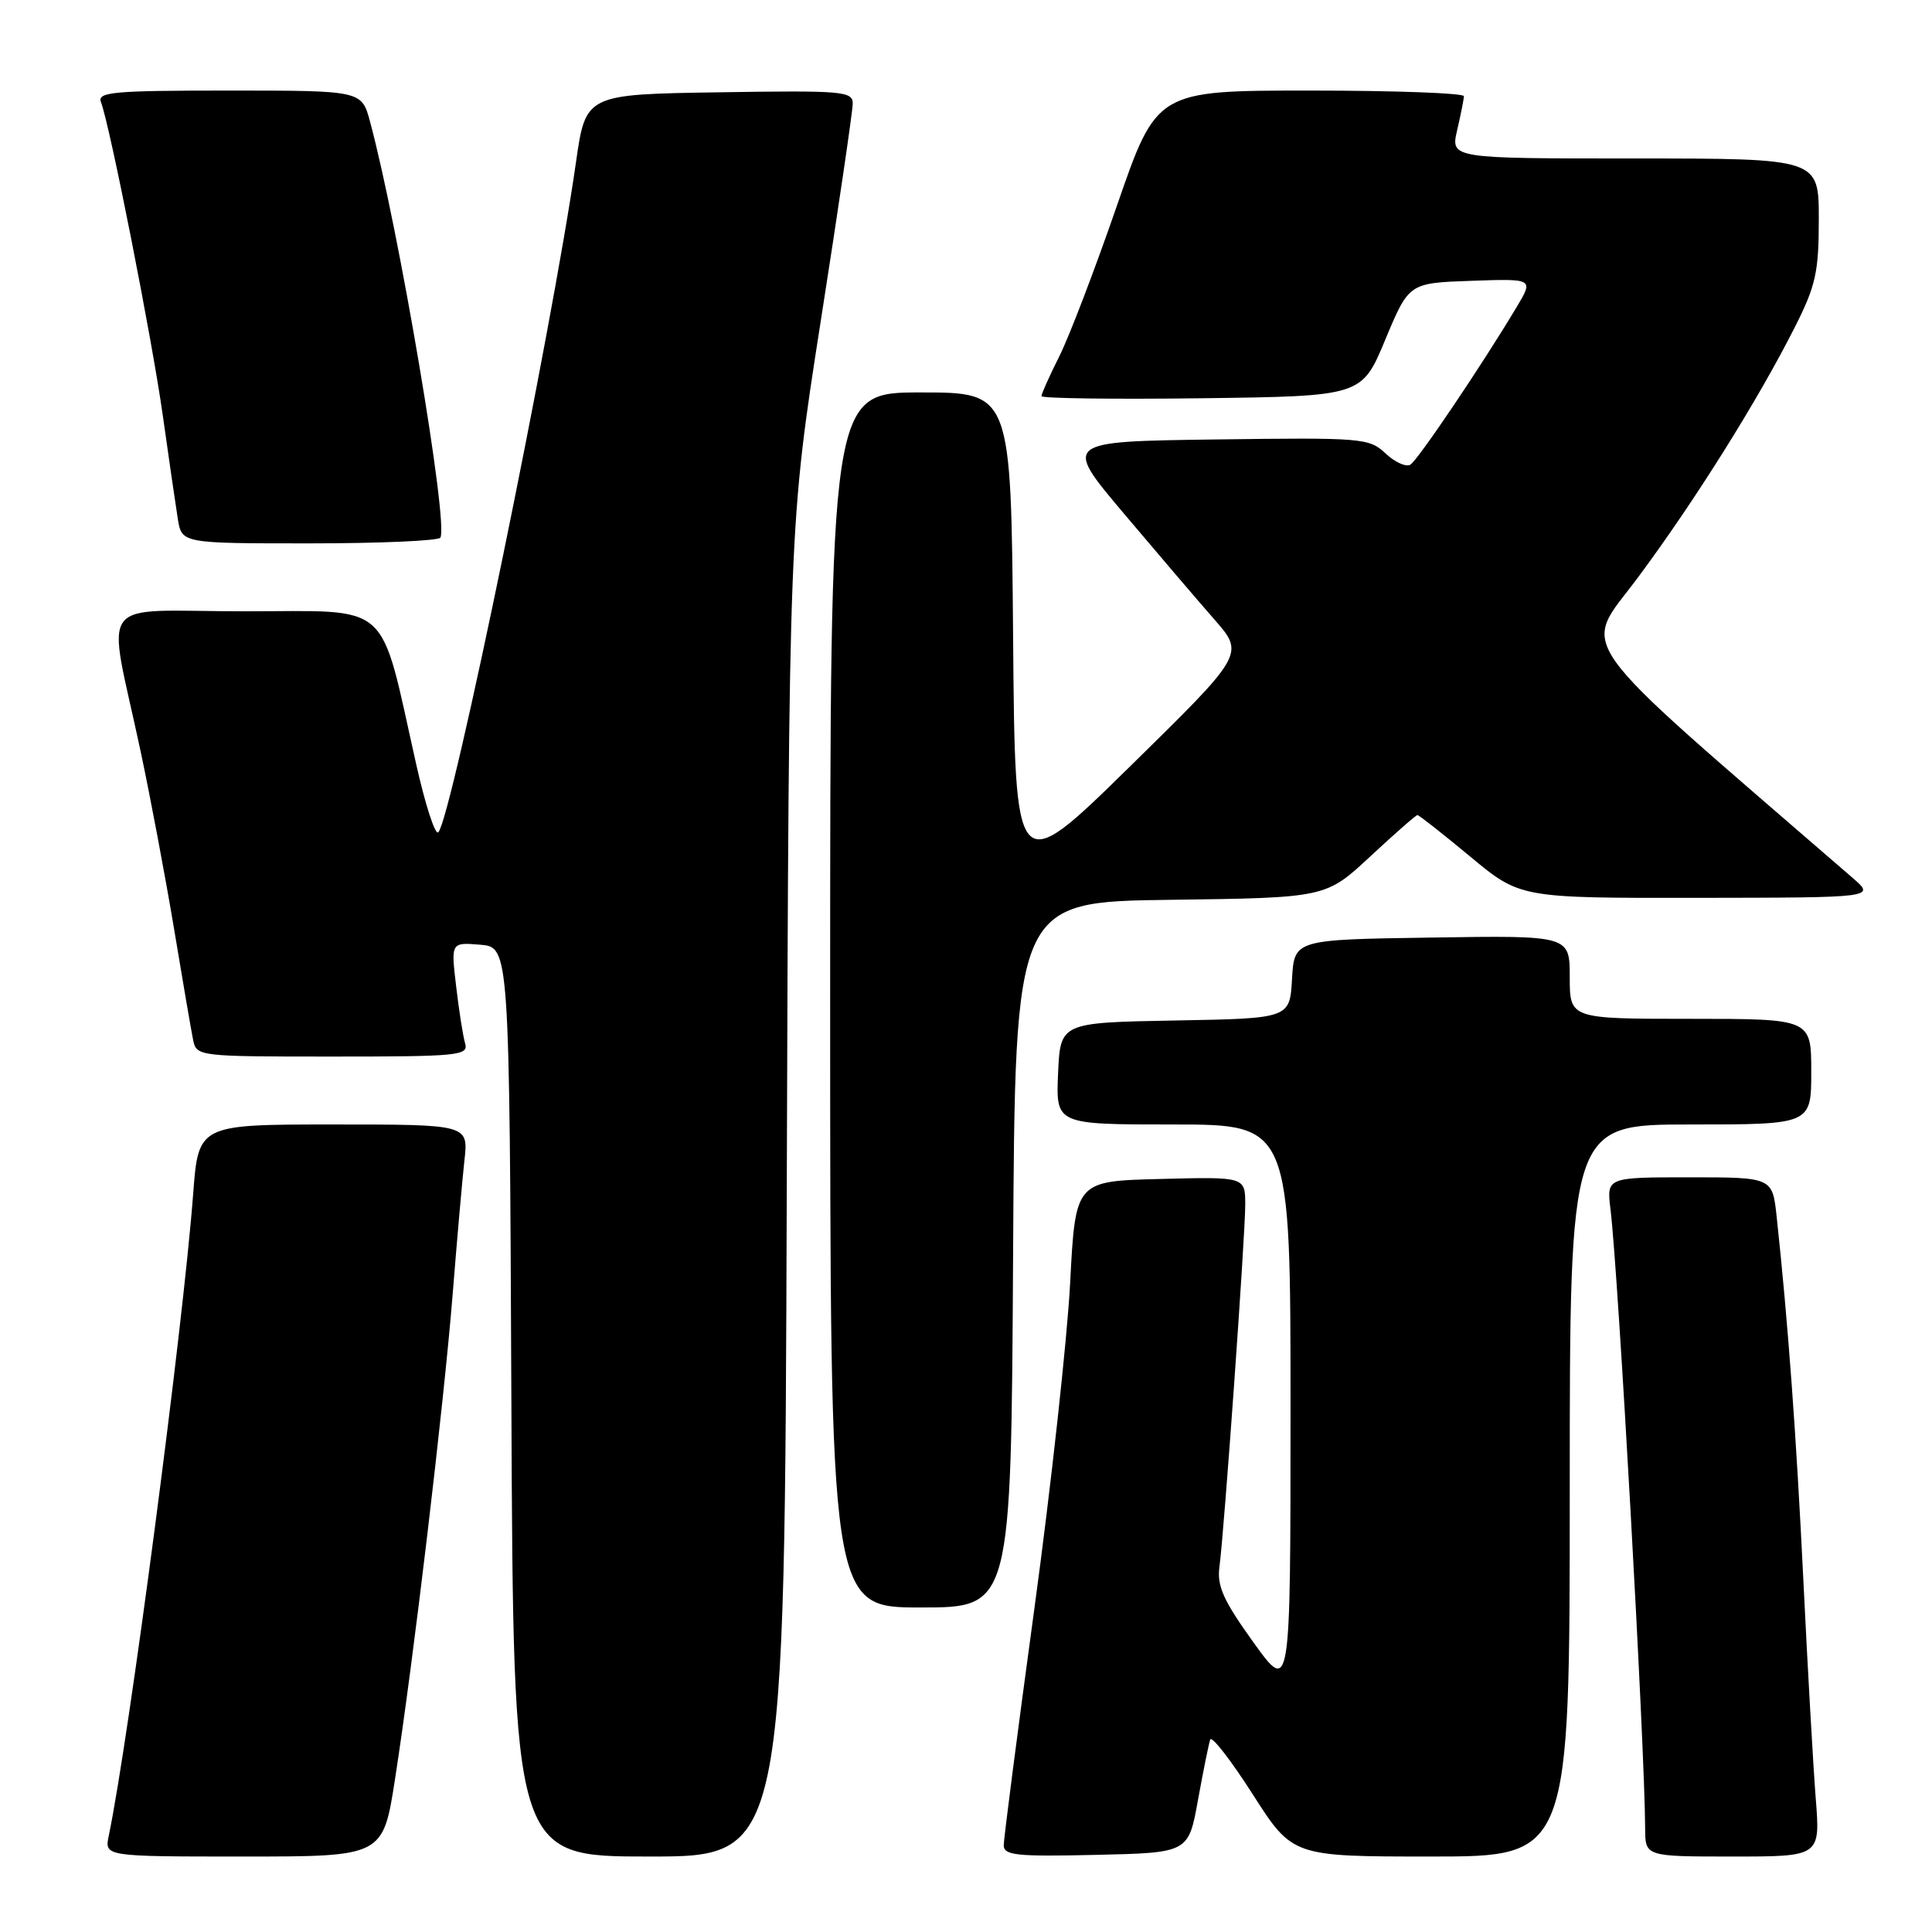 <?xml version="1.0" encoding="UTF-8" standalone="no"?>
<!DOCTYPE svg PUBLIC "-//W3C//DTD SVG 1.1//EN" "http://www.w3.org/Graphics/SVG/1.1/DTD/svg11.dtd" >
<svg xmlns="http://www.w3.org/2000/svg" xmlns:xlink="http://www.w3.org/1999/xlink" version="1.1" viewBox="0 0 256 256">
 <g >
 <path fill="currentColor"
d=" M 52.34 235.75 C 54.76 220.24 58.81 186.12 59.98 171.50 C 60.55 164.35 61.25 156.36 61.54 153.75 C 62.07 149.00 62.07 149.00 44.18 149.00 C 26.29 149.00 26.29 149.00 25.59 158.25 C 24.28 175.70 17.08 230.46 14.41 243.25 C 13.84 246.00 13.84 246.00 32.30 246.00 C 50.75 246.00 50.75 246.00 52.34 235.75 Z  M 104.25 157.75 C 104.54 69.50 104.54 69.50 108.76 42.50 C 111.09 27.65 112.99 14.70 112.99 13.73 C 113.00 12.09 111.68 11.97 95.30 12.23 C 77.61 12.50 77.61 12.50 76.32 21.50 C 73.14 43.76 59.86 108.40 58.08 110.28 C 57.67 110.71 56.36 106.66 55.15 101.28 C 50.20 79.24 52.17 81.00 32.38 81.00 C 12.37 81.00 14.17 78.59 18.62 99.50 C 19.91 105.55 21.90 116.12 23.05 123.00 C 24.19 129.88 25.33 136.51 25.58 137.75 C 26.03 139.98 26.17 140.00 44.09 140.00 C 60.80 140.00 62.10 139.87 61.63 138.25 C 61.35 137.29 60.81 133.88 60.44 130.68 C 59.75 124.86 59.75 124.86 63.63 125.18 C 67.50 125.50 67.50 125.50 67.76 185.75 C 68.02 246.00 68.02 246.00 85.99 246.00 C 103.97 246.00 103.97 246.00 104.25 157.75 Z  M 158.74 238.50 C 159.44 234.65 160.17 231.05 160.36 230.50 C 160.55 229.95 163.09 233.21 165.99 237.75 C 171.27 246.00 171.27 246.00 189.64 246.00 C 208.00 246.00 208.00 246.00 208.00 197.50 C 208.00 149.00 208.00 149.00 224.00 149.00 C 240.00 149.00 240.00 149.00 240.00 142.00 C 240.00 135.00 240.00 135.00 224.00 135.00 C 208.00 135.00 208.00 135.00 208.00 129.48 C 208.00 123.95 208.00 123.95 189.75 124.23 C 171.50 124.50 171.50 124.50 171.20 129.72 C 170.90 134.95 170.90 134.95 155.70 135.22 C 140.50 135.50 140.50 135.50 140.20 142.25 C 139.91 149.00 139.91 149.00 155.45 149.00 C 171.00 149.00 171.00 149.00 171.00 186.72 C 171.00 224.45 171.00 224.45 166.08 217.61 C 162.12 212.10 161.24 210.17 161.58 207.64 C 162.22 202.83 165.00 163.80 165.00 159.63 C 165.00 155.93 165.00 155.93 153.75 156.22 C 142.50 156.50 142.50 156.50 141.80 170.00 C 141.41 177.43 139.28 196.87 137.05 213.22 C 134.82 229.57 133.00 243.64 133.00 244.50 C 133.00 245.85 134.69 246.02 145.24 245.78 C 157.48 245.50 157.48 245.50 158.74 238.50 Z  M 240.59 238.25 C 240.26 233.99 239.52 221.05 238.96 209.50 C 238.03 190.32 236.92 175.13 235.42 161.25 C 234.86 156.00 234.86 156.00 223.87 156.00 C 212.88 156.00 212.88 156.00 213.40 160.25 C 214.43 168.63 217.95 231.56 217.99 242.25 C 218.00 246.00 218.00 246.00 229.60 246.00 C 241.21 246.00 241.21 246.00 240.59 238.25 Z  M 134.24 166.25 C 134.50 119.50 134.50 119.50 155.09 119.23 C 175.68 118.96 175.68 118.96 181.57 113.48 C 184.81 110.47 187.62 108.00 187.82 108.00 C 188.02 108.00 191.16 110.47 194.81 113.50 C 201.43 119.00 201.43 119.00 224.97 118.97 C 248.50 118.94 248.50 118.94 245.50 116.34 C 207.19 83.17 209.60 86.55 217.08 76.46 C 224.63 66.29 233.01 52.91 237.86 43.28 C 240.60 37.85 241.00 36.04 241.00 29.03 C 241.00 21.00 241.00 21.00 216.61 21.00 C 192.21 21.00 192.21 21.00 193.08 17.25 C 193.56 15.19 193.96 13.16 193.98 12.75 C 193.99 12.34 184.84 12.00 173.64 12.00 C 153.27 12.00 153.27 12.00 148.00 27.25 C 145.10 35.64 141.67 44.62 140.36 47.22 C 139.06 49.81 138.00 52.18 138.00 52.49 C 138.00 52.79 147.55 52.92 159.22 52.77 C 180.44 52.50 180.44 52.50 183.56 45.00 C 186.69 37.50 186.69 37.50 194.95 37.21 C 203.22 36.92 203.22 36.92 200.95 40.71 C 196.40 48.32 187.89 60.95 186.88 61.57 C 186.32 61.92 184.83 61.25 183.59 60.08 C 181.41 58.04 180.54 57.97 161.10 58.23 C 140.87 58.50 140.87 58.50 148.88 68.00 C 153.29 73.22 158.70 79.56 160.91 82.08 C 164.92 86.66 164.92 86.66 149.71 101.58 C 134.50 116.50 134.50 116.50 134.24 84.25 C 133.97 52.00 133.97 52.00 121.99 52.00 C 110.00 52.00 110.00 52.00 110.00 132.50 C 110.00 213.00 110.00 213.00 121.99 213.00 C 133.98 213.00 133.98 213.00 134.24 166.25 Z  M 58.35 71.24 C 59.47 69.44 52.84 30.26 49.03 16.11 C 47.92 12.00 47.92 12.00 30.35 12.00 C 14.95 12.00 12.86 12.19 13.38 13.54 C 14.57 16.65 20.12 44.77 21.56 54.98 C 22.37 60.77 23.28 66.96 23.56 68.75 C 24.09 72.00 24.09 72.00 40.99 72.00 C 50.28 72.00 58.09 71.66 58.35 71.24 Z "/>
</g>
</svg>